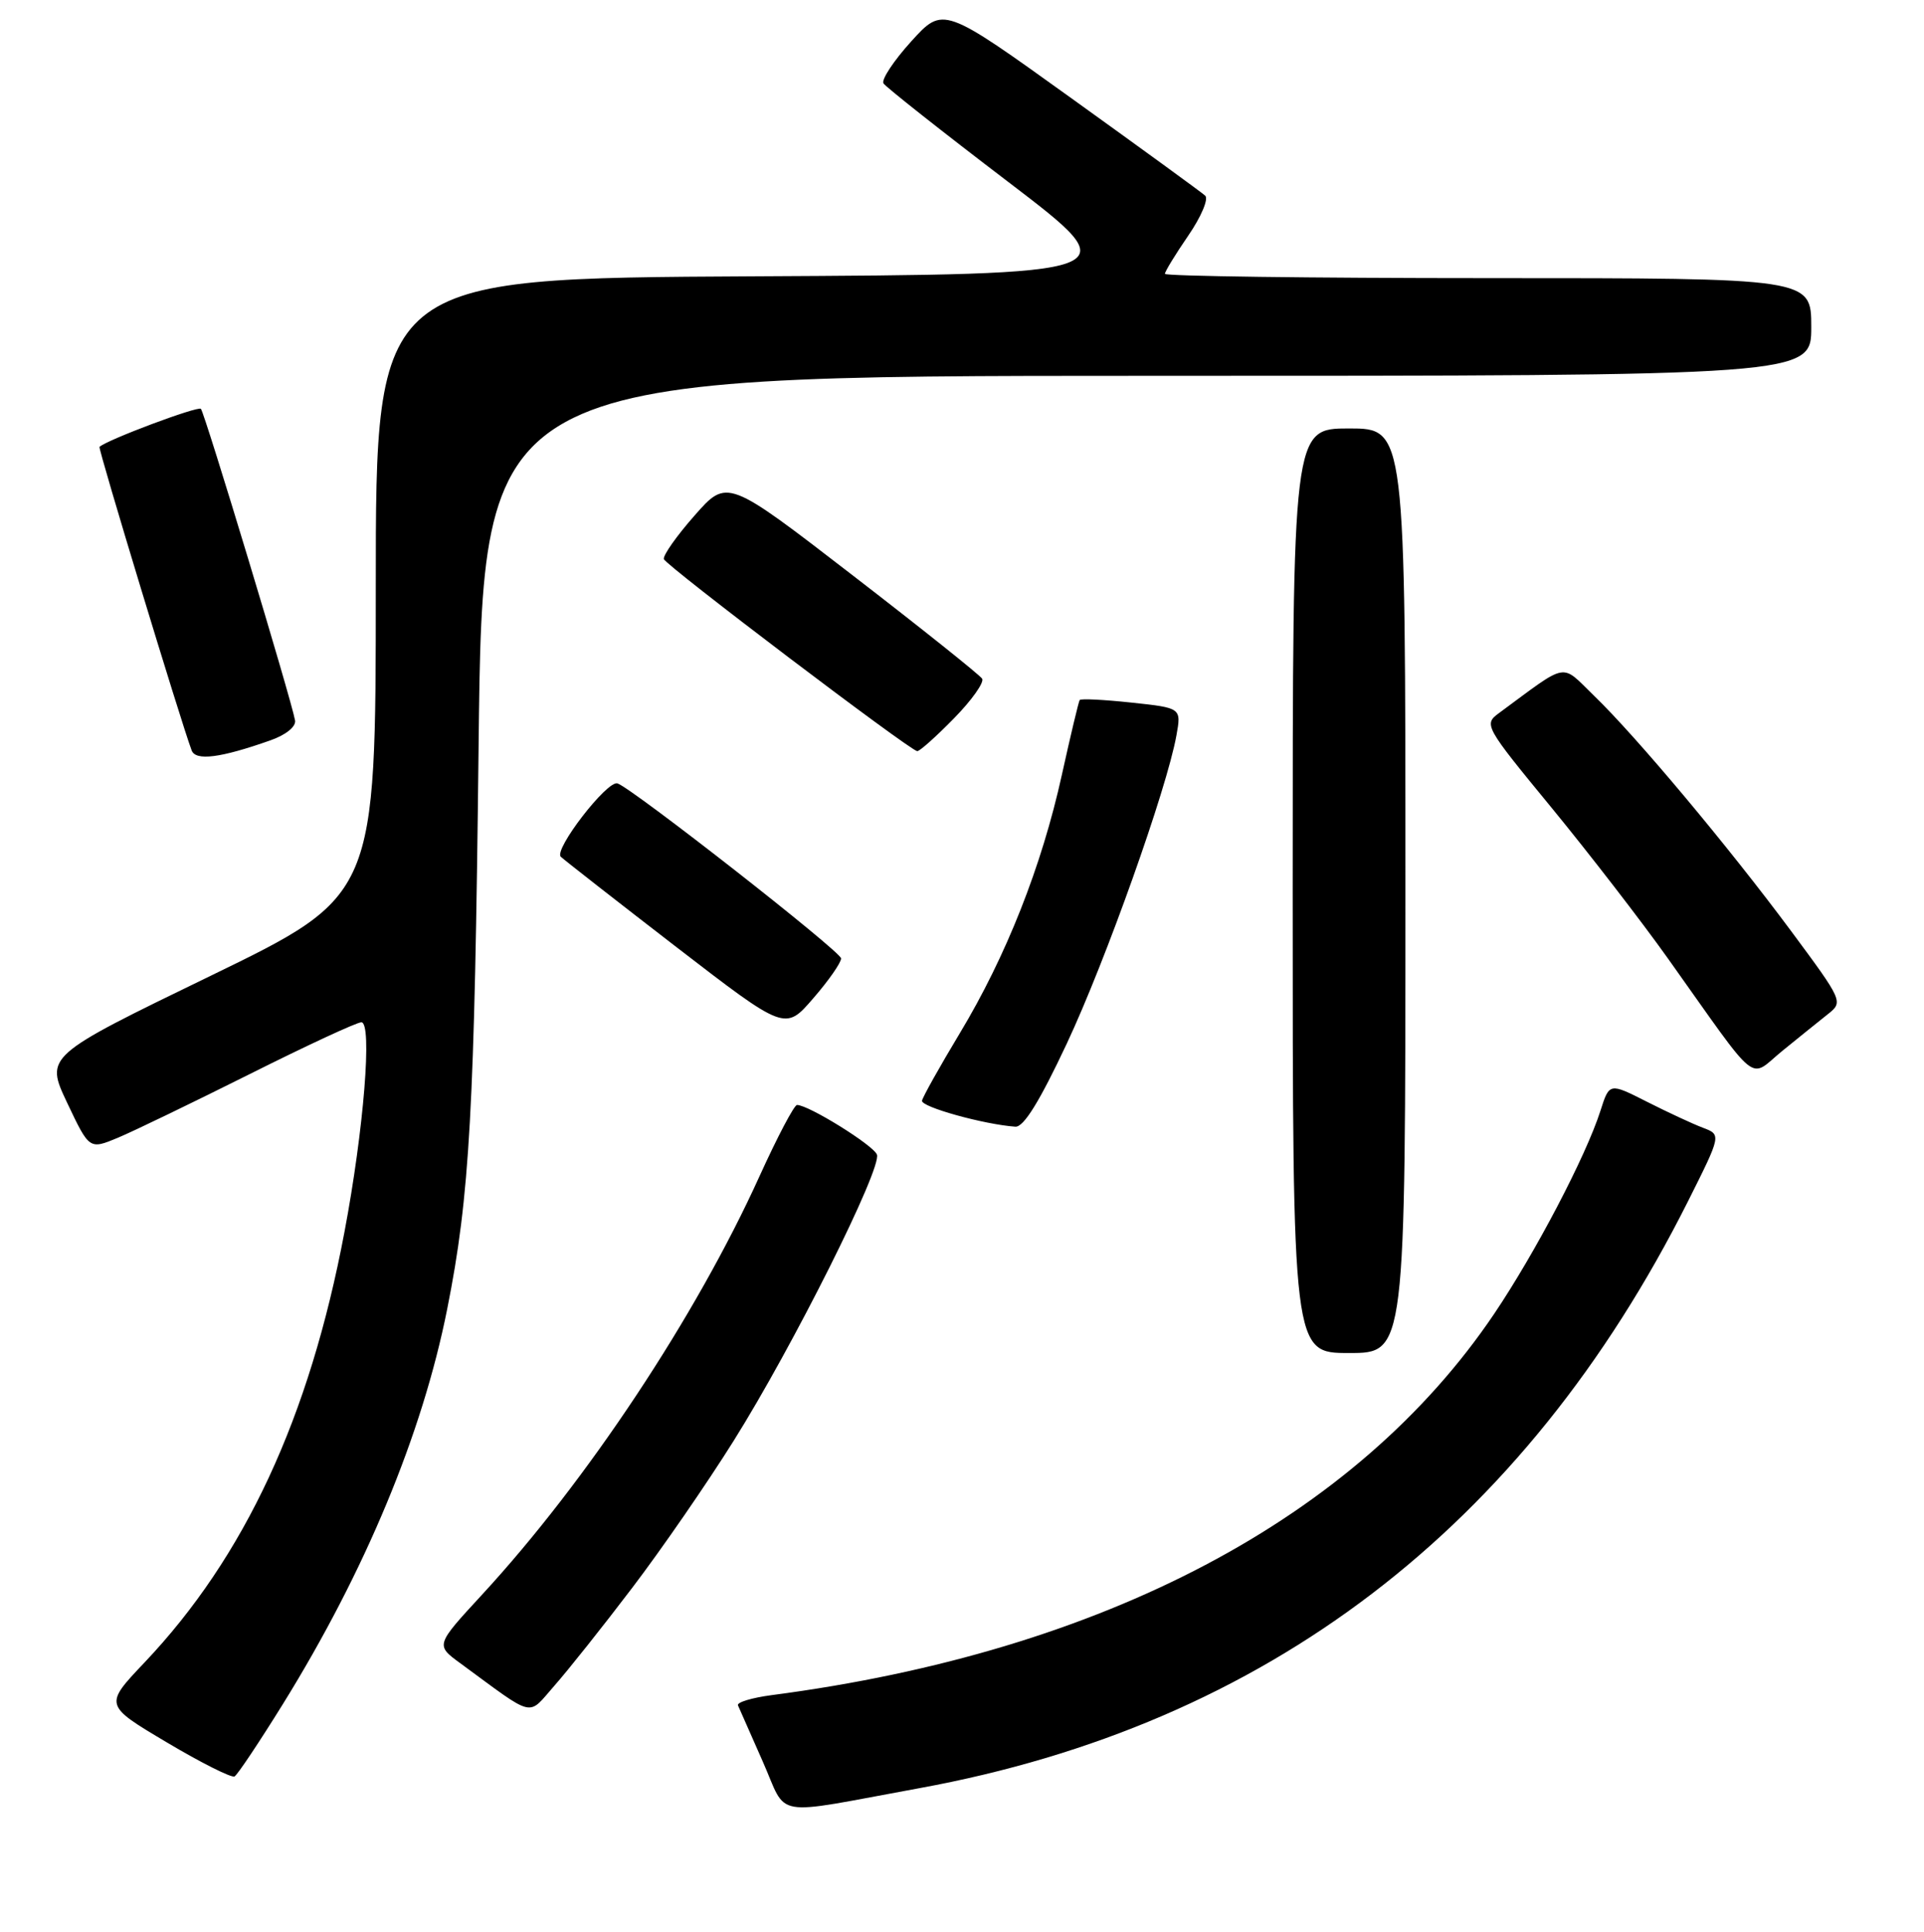 <?xml version="1.0" encoding="UTF-8" standalone="no"?>
<!DOCTYPE svg PUBLIC "-//W3C//DTD SVG 1.1//EN" "http://www.w3.org/Graphics/SVG/1.1/DTD/svg11.dtd" >
<svg xmlns="http://www.w3.org/2000/svg" xmlns:xlink="http://www.w3.org/1999/xlink" version="1.1" viewBox="0 0 256 257">
 <g >
 <path fill="currentColor"
d=" M 122.33 237.89 C 168.49 229.45 202.76 203.29 224.59 159.83 C 229.04 150.96 229.04 150.96 226.58 150.03 C 225.23 149.52 221.88 147.96 219.13 146.57 C 214.14 144.04 214.14 144.04 212.95 147.77 C 211.01 153.83 204.30 166.64 198.80 174.80 C 180.45 201.98 146.78 219.75 102.69 225.51 C 100.04 225.86 98.02 226.47 98.19 226.87 C 98.36 227.27 99.84 230.62 101.47 234.30 C 104.89 242.00 102.29 241.55 122.33 237.89 Z  M 37.63 226.72 C 48.59 209.04 56.20 190.75 59.50 174.16 C 62.51 159.06 63.14 147.79 63.68 99.25 C 64.23 50.00 64.23 50.00 152.62 50.00 C 241.00 50.00 241.00 50.00 241.00 43.50 C 241.00 37.00 241.00 37.00 198.00 37.00 C 174.35 37.00 155.00 36.74 155.00 36.43 C 155.00 36.12 156.40 33.83 158.11 31.34 C 159.82 28.85 160.83 26.47 160.36 26.03 C 159.89 25.60 151.85 19.75 142.50 13.03 C 125.50 0.82 125.50 0.82 121.25 5.50 C 118.91 8.08 117.25 10.60 117.55 11.09 C 117.86 11.58 125.35 17.50 134.20 24.24 C 150.28 36.50 150.28 36.50 100.14 36.76 C 50.00 37.02 50.00 37.02 50.00 78.08 C 50.00 119.15 50.00 119.15 28.00 129.83 C 6.00 140.50 6.00 140.50 8.94 146.72 C 11.89 152.94 11.89 152.94 15.69 151.36 C 17.77 150.49 25.67 146.67 33.23 142.89 C 40.79 139.10 47.47 136.00 48.08 136.00 C 49.56 136.00 48.41 150.27 45.83 163.91 C 41.17 188.60 32.56 207.11 19.23 221.17 C 13.85 226.84 13.85 226.84 22.18 231.79 C 26.75 234.51 30.82 236.55 31.21 236.33 C 31.60 236.11 34.49 231.78 37.63 226.72 Z  M 84.14 211.21 C 88.02 206.11 94.08 197.33 97.60 191.71 C 105.51 179.11 117.37 155.41 116.68 153.60 C 116.20 152.35 107.59 147.00 106.05 147.00 C 105.67 147.00 103.44 151.24 101.08 156.43 C 92.60 175.14 78.08 197.04 64.11 212.18 C 57.95 218.86 57.95 218.86 61.23 221.26 C 71.37 228.69 70.11 228.40 73.79 224.23 C 75.60 222.18 80.26 216.32 84.14 211.21 Z  M 187.00 118.50 C 187.00 57.00 187.00 57.00 179.50 57.00 C 172.00 57.00 172.00 57.00 172.00 118.50 C 172.00 180.00 172.00 180.00 179.50 180.00 C 187.00 180.00 187.00 180.00 187.00 118.50 Z  M 141.96 138.80 C 147.14 127.75 155.25 104.96 156.53 97.84 C 157.19 94.18 157.19 94.18 150.55 93.47 C 146.90 93.08 143.80 92.92 143.66 93.13 C 143.52 93.33 142.45 97.81 141.29 103.07 C 138.61 115.25 133.86 127.25 127.70 137.47 C 125.04 141.89 122.78 145.92 122.68 146.43 C 122.52 147.26 130.90 149.59 135.10 149.89 C 136.21 149.97 138.34 146.51 141.96 138.80 Z  M 243.26 134.88 C 245.26 133.29 245.18 133.12 238.33 123.88 C 229.96 112.60 217.71 97.97 212.10 92.56 C 207.58 88.19 208.83 87.96 199.43 94.88 C 197.40 96.37 197.56 96.65 206.44 107.45 C 211.43 113.53 218.40 122.55 221.92 127.50 C 234.35 144.97 232.56 143.53 237.18 139.78 C 239.40 137.97 242.14 135.77 243.26 134.88 Z  M 111.91 127.50 C 111.89 126.59 84.15 104.88 82.16 104.22 C 80.80 103.77 73.64 113.04 74.62 113.98 C 75.11 114.44 82.02 119.84 89.98 125.98 C 104.47 137.14 104.47 137.14 108.20 132.82 C 110.26 130.45 111.93 128.05 111.91 127.50 Z  M 35.96 98.50 C 38.03 97.78 39.40 96.67 39.26 95.85 C 38.79 93.13 27.23 54.90 26.73 54.39 C 26.32 53.99 14.27 58.50 13.24 59.45 C 13.02 59.65 24.04 95.94 25.50 99.83 C 26.03 101.26 29.33 100.84 35.96 98.50 Z  M 126.91 95.59 C 129.29 93.17 130.98 90.78 130.68 90.29 C 130.37 89.80 122.61 83.60 113.44 76.53 C 96.75 63.66 96.75 63.66 92.42 68.58 C 90.03 71.29 88.20 73.89 88.33 74.38 C 88.58 75.23 120.97 99.78 122.04 99.93 C 122.34 99.97 124.53 98.02 126.91 95.59 Z "/>
</g>
</svg>